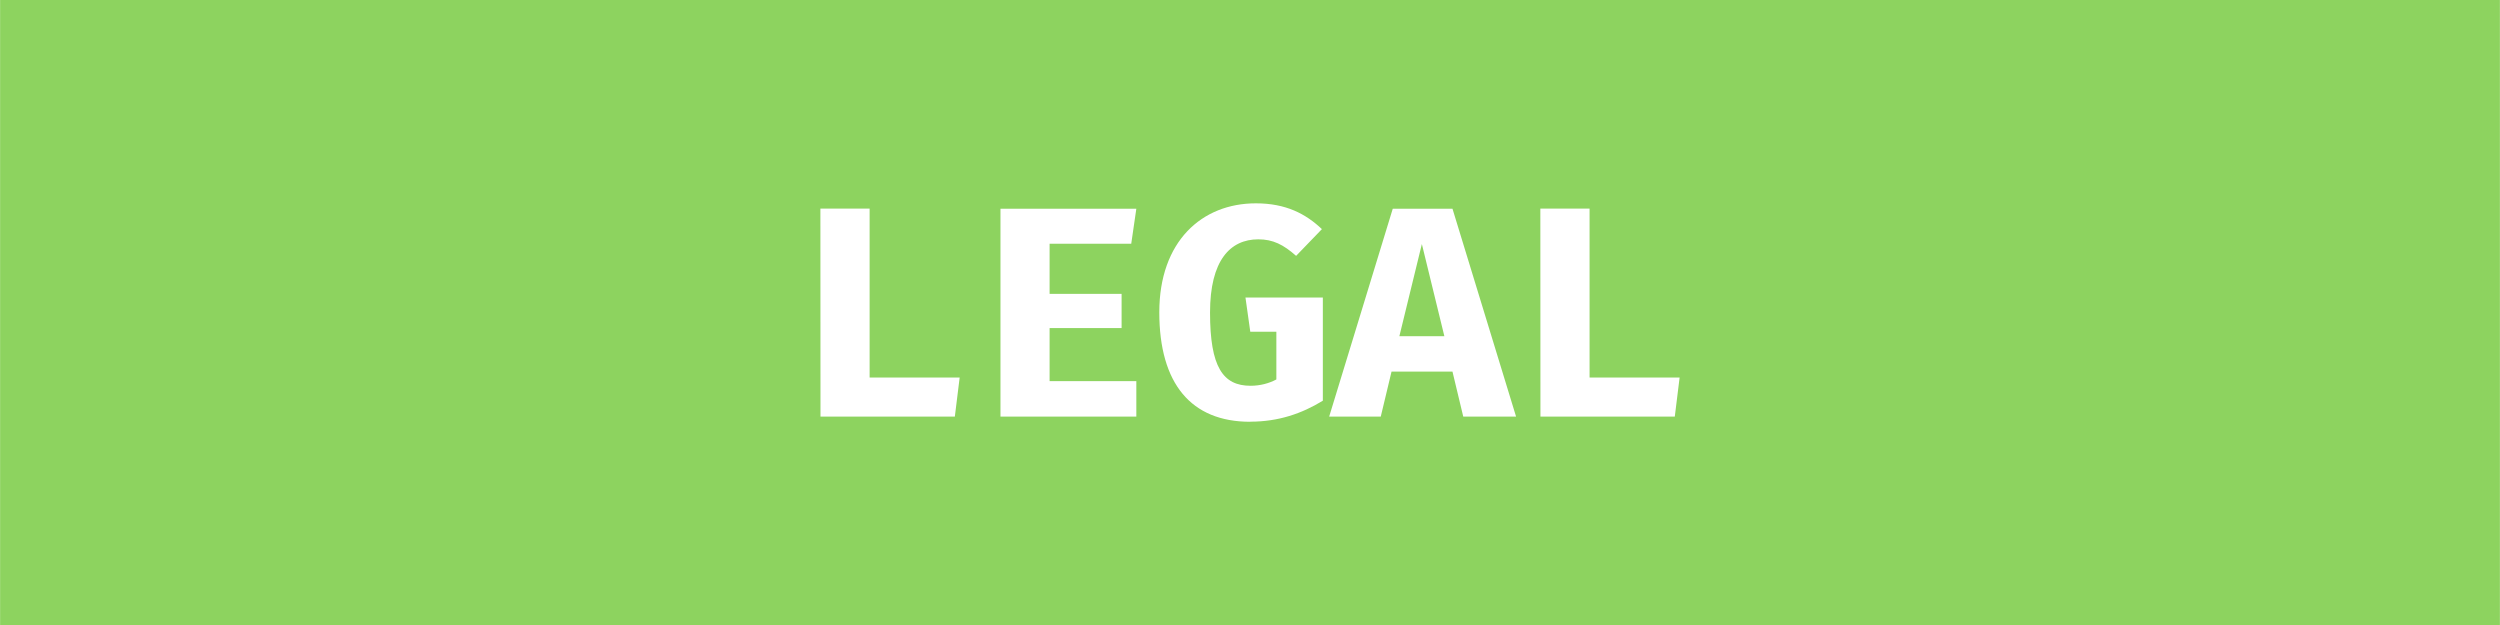 <?xml version="1.0" encoding="UTF-8" standalone="no"?>
<!-- Created with Inkscape (http://www.inkscape.org/) -->

<svg
   width="100"
   height="25"
   viewBox="0 0 26.458 6.615"
   version="1.1"
   id="svg5"
   sodipodi:docname="legal.svg"
   inkscape:version="1.2.2 (b0a8486541, 2022-12-01)"
   xmlns:inkscape="http://www.inkscape.org/namespaces/inkscape"
   xmlns:sodipodi="http://sodipodi.sourceforge.net/DTD/sodipodi-0.dtd"
   xmlns="http://www.w3.org/2000/svg"
   xmlns:svg="http://www.w3.org/2000/svg">
  <sodipodi:namedview
     id="namedview7"
     pagecolor="#ffffff"
     bordercolor="#000000"
     borderopacity="0.25"
     inkscape:showpageshadow="2"
     inkscape:pageopacity="0.0"
     inkscape:pagecheckerboard="0"
     inkscape:deskcolor="#d1d1d1"
     inkscape:document-units="mm"
     showgrid="false"
     inkscape:zoom="7.319248"
     inkscape:cx="99.737022"
     inkscape:cy="13.457667"
     inkscape:window-width="2560"
     inkscape:window-height="1403"
     inkscape:window-x="0"
     inkscape:window-y="0"
     inkscape:window-maximized="1"
     inkscape:current-layer="layer1" />
  <defs
     id="defs2" />
  <g
     inkscape:label="Layer 1"
     inkscape:groupmode="layer"
     id="layer1">
    <rect
       style="fill:#8dd35f;stroke-width:0.155"
       id="rect111"
       width="26.458"
       height="6.615"
       x="0"
       y="0" />
    <g
       aria-label="LEGAL"
       id="text1226"
       style="font-weight:800;font-size:3.528px;font-family:Cantarell;-inkscape-font-specification:'Cantarell Ultra-Bold';fill:#ffffff;stroke-width:0.265" />
    <g
       aria-label="LEGAL"
       id="text1452"
       style="font-weight:bold;font-size:3.175px;font-family:'FuraCode Nerd Font Mono';-inkscape-font-specification:'FuraCode Nerd Font Mono Bold';fill:#ffffff;stroke-width:0.265">
      <path
         d="m 8.683,4.409 h 1.422 l 0.051,-0.413 h -0.953 v -1.788 h -0.521 z"
         id="path1504" />
      <path
         d="m 11.108,2.58 h 0.864 l 0.054,-0.371 h -1.438 v 2.2 h 1.438 v -0.375 h -0.918 v -0.562 h 0.762 v -0.362 h -0.762 z"
         id="path1506" />
      <path
         d="m 13.232,4.463 c 0.298,0 0.546,-0.086 0.768,-0.222 v -1.092 h -0.819 l 0.051,0.362 h 0.276 v 0.505 c -0.076,0.041 -0.171,0.067 -0.273,0.067 -0.292,0 -0.429,-0.197 -0.429,-0.775 0,-0.552 0.213,-0.775 0.511,-0.775 0.156,0 0.267,0.057 0.4,0.175 l 0.273,-0.283 c -0.171,-0.162 -0.381,-0.273 -0.699,-0.273 -0.572,0 -1.022,0.403 -1.022,1.153 0,0.756 0.337,1.159 0.962,1.159 z"
         id="path1508" />
      <path
         d="m 15.372,3.933 0.114,0.476 h 0.559 l -0.673,-2.2 h -0.632 l -0.673,2.2 h 0.546 l 0.114,-0.476 z m -0.562,-0.375 0.238,-0.975 0.238,0.975 z"
         id="path1510" />
      <path
         d="m 16.303,4.409 h 1.422 l 0.051,-0.413 h -0.953 v -1.788 h -0.521 z"
         id="path1512" />
    </g>
  </g>
</svg>
